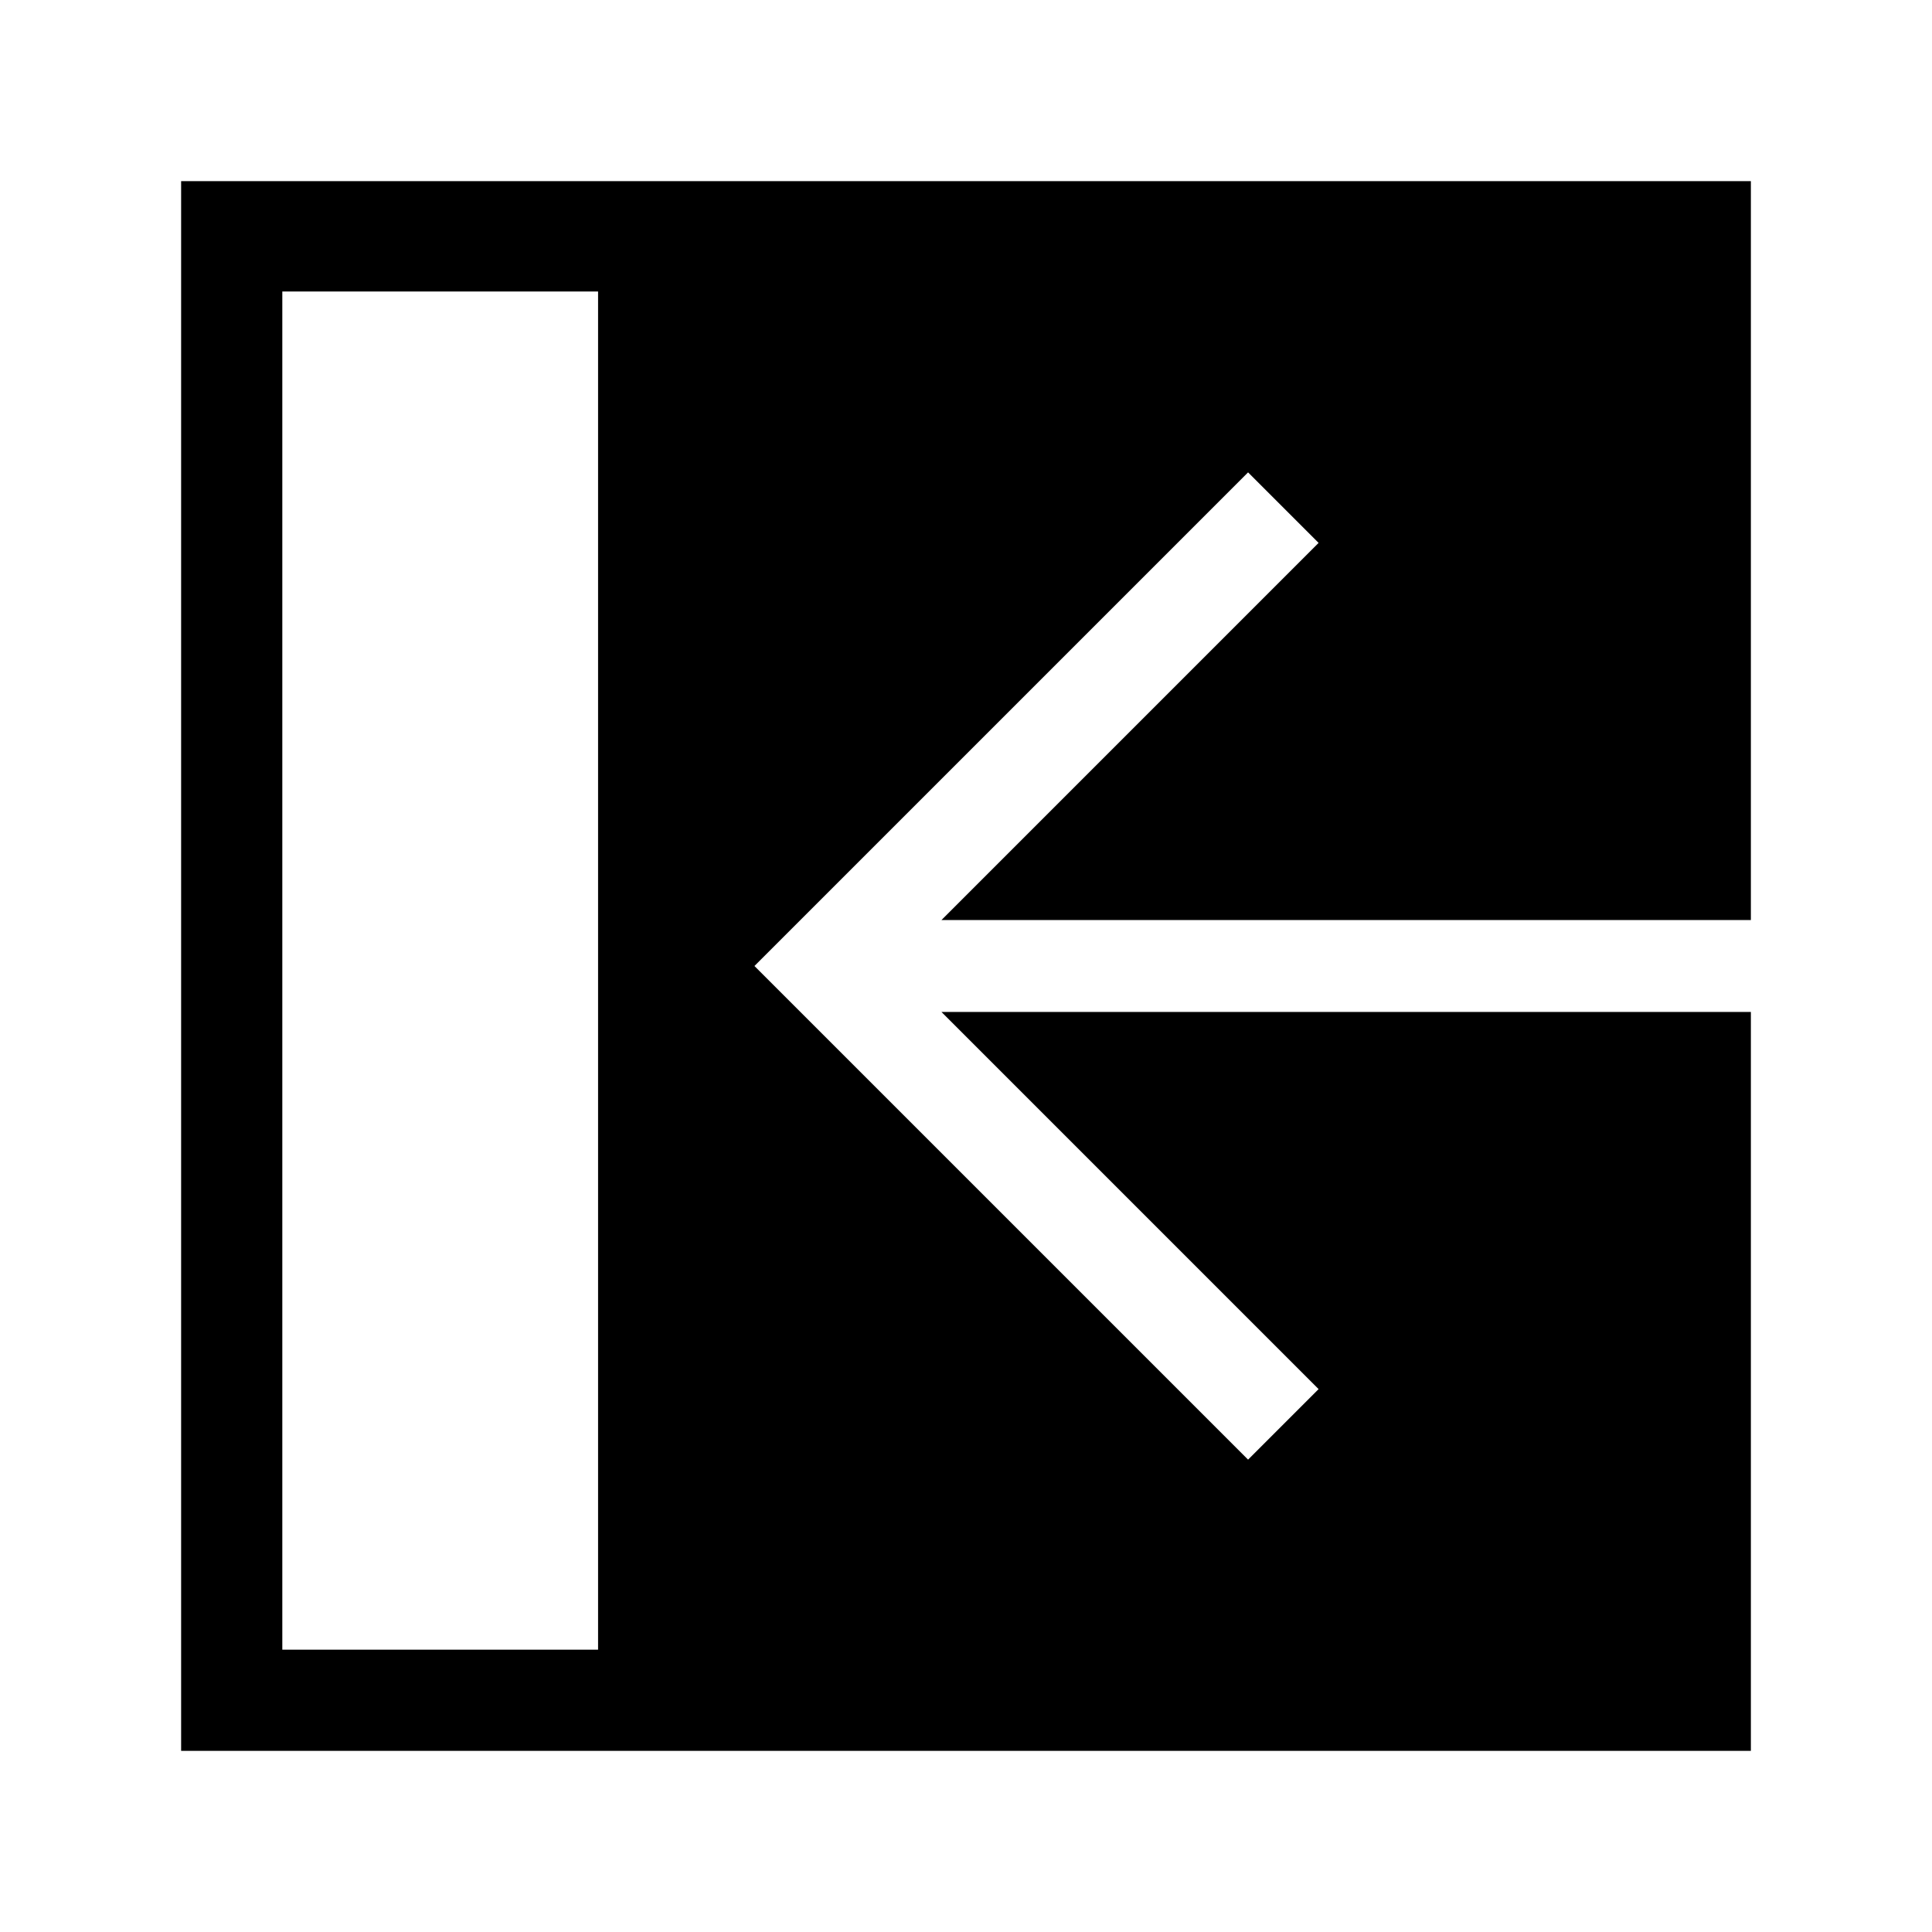 <?xml version="1.0" encoding="UTF-8"?>
<svg width="64px" height="64px" viewBox="0 0 64 64" version="1.1" xmlns="http://www.w3.org/2000/svg" xmlns:xlink="http://www.w3.org/1999/xlink">
    <!-- Generator: Sketch 52.6 (67491) - http://www.bohemiancoding.com/sketch -->
    <title>misc-expand</title>
    <desc>Created with Sketch.</desc>
    <g id="misc-expand" stroke="none" stroke-width="1" fill="none" fill-rule="evenodd">
        <g id="icon-misc-expand" transform="translate(6, 6)" fill="#000000" fill-rule="nonzero">
            <path d="M52,24.477 L52,0 L0,0 L0,52 L52,52 L52,27.523 L25.188,27.523 L37.68,40.016 L35.344,42.352 L18.992,26 L35.344,9.648 L37.68,11.984 L25.188,24.477 L52,24.477 Z M13.812,48.648 L3.352,48.648 L3.352,3.656 L13.812,3.656 L13.812,48.648 Z" id="Shape"></path>
        </g>
    </g>
</svg>